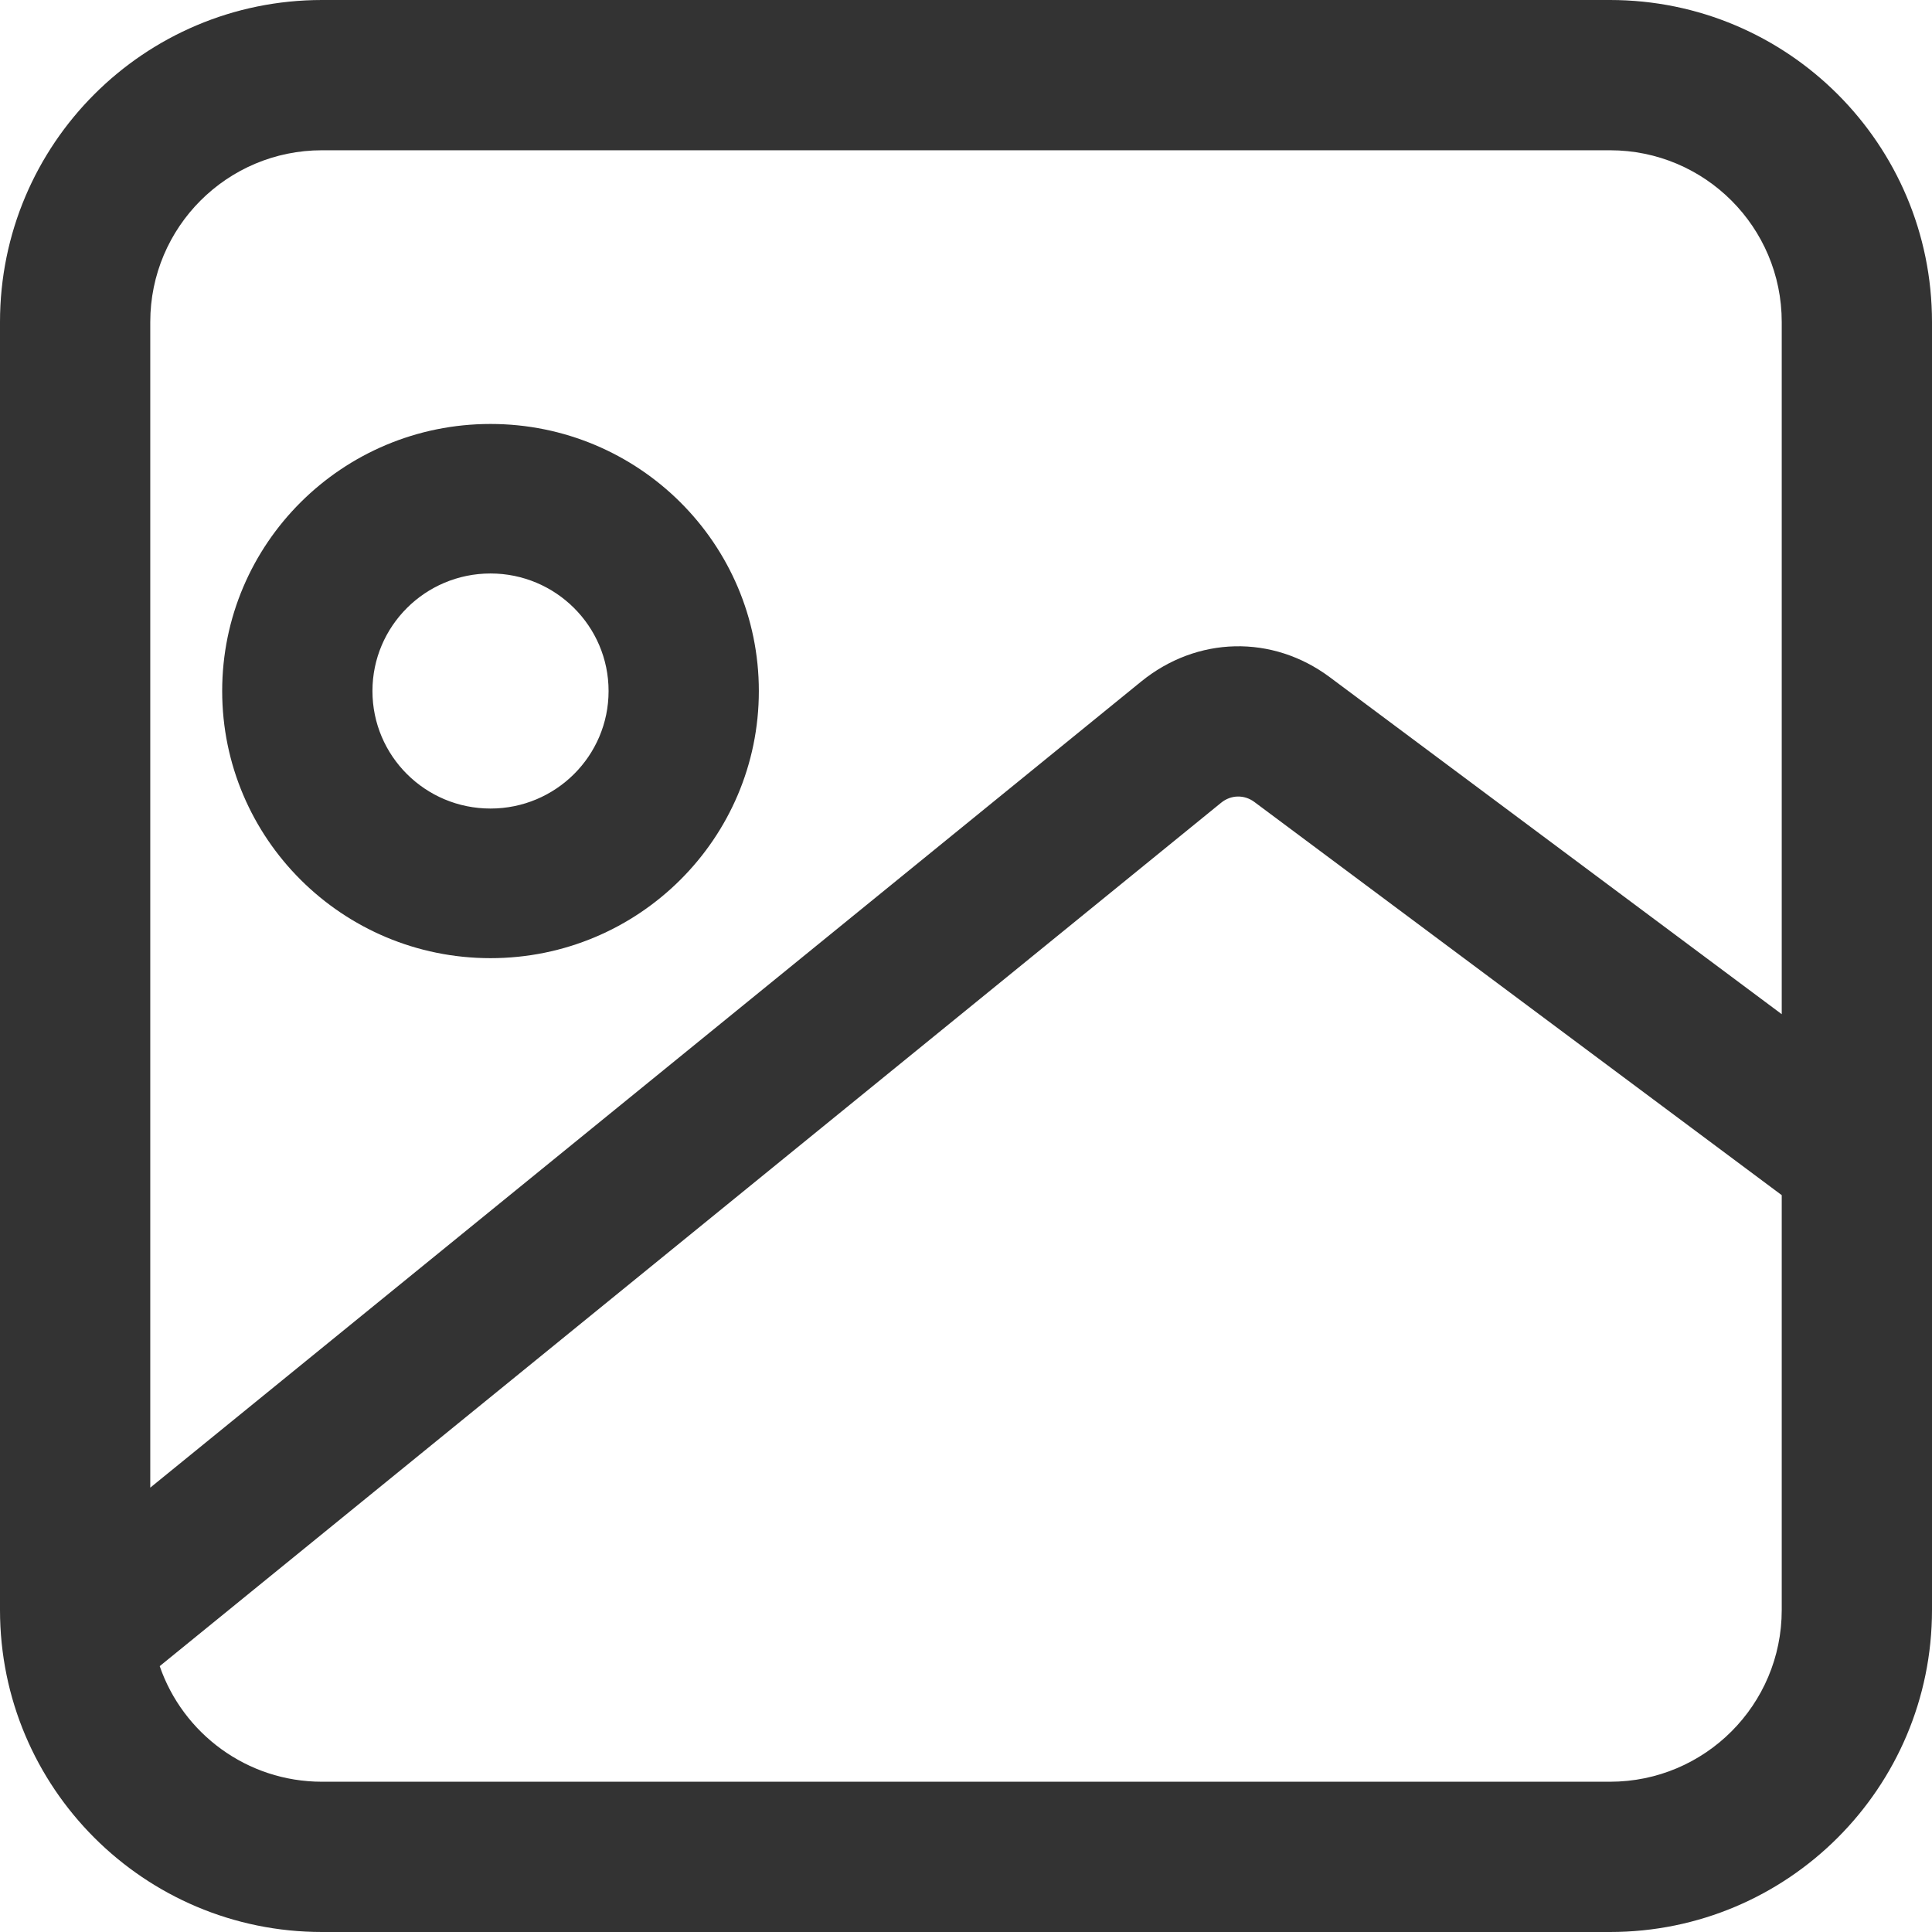 <svg width="18" height="18" viewBox="0 0 18 18" fill="none" xmlns="http://www.w3.org/2000/svg">
<path fill-rule="evenodd" clip-rule="evenodd" d="M15 1.4H3C2.116 1.4 1.4 2.116 1.4 3V13.86L10.633 6.349C11.153 5.927 11.855 5.911 12.389 6.309L16.6 9.449V3C16.6 2.116 15.884 1.4 15 1.4ZM16.6 11.135L11.687 7.472C11.593 7.402 11.469 7.404 11.377 7.479L1.488 15.523C1.704 16.15 2.3 16.6 3 16.6H15C15.884 16.6 16.6 15.884 16.6 15V11.135ZM3 0C1.343 0 0 1.343 0 3V15C0 16.657 1.343 18 3 18H15C16.657 18 18 16.657 18 15V3C18 1.343 16.657 0 15 0H3ZM4.57 5.343C3.962 5.343 3.47 5.834 3.47 6.438C3.47 7.043 3.962 7.533 4.57 7.533C5.177 7.533 5.67 7.043 5.67 6.438C5.67 5.834 5.177 5.343 4.57 5.343ZM2.07 6.438C2.07 5.064 3.189 3.95 4.57 3.95C5.951 3.95 7.07 5.064 7.07 6.438C7.07 7.812 5.951 8.927 4.57 8.927C3.189 8.927 2.07 7.812 2.07 6.438Z" fill="#333333"/>
</svg>
